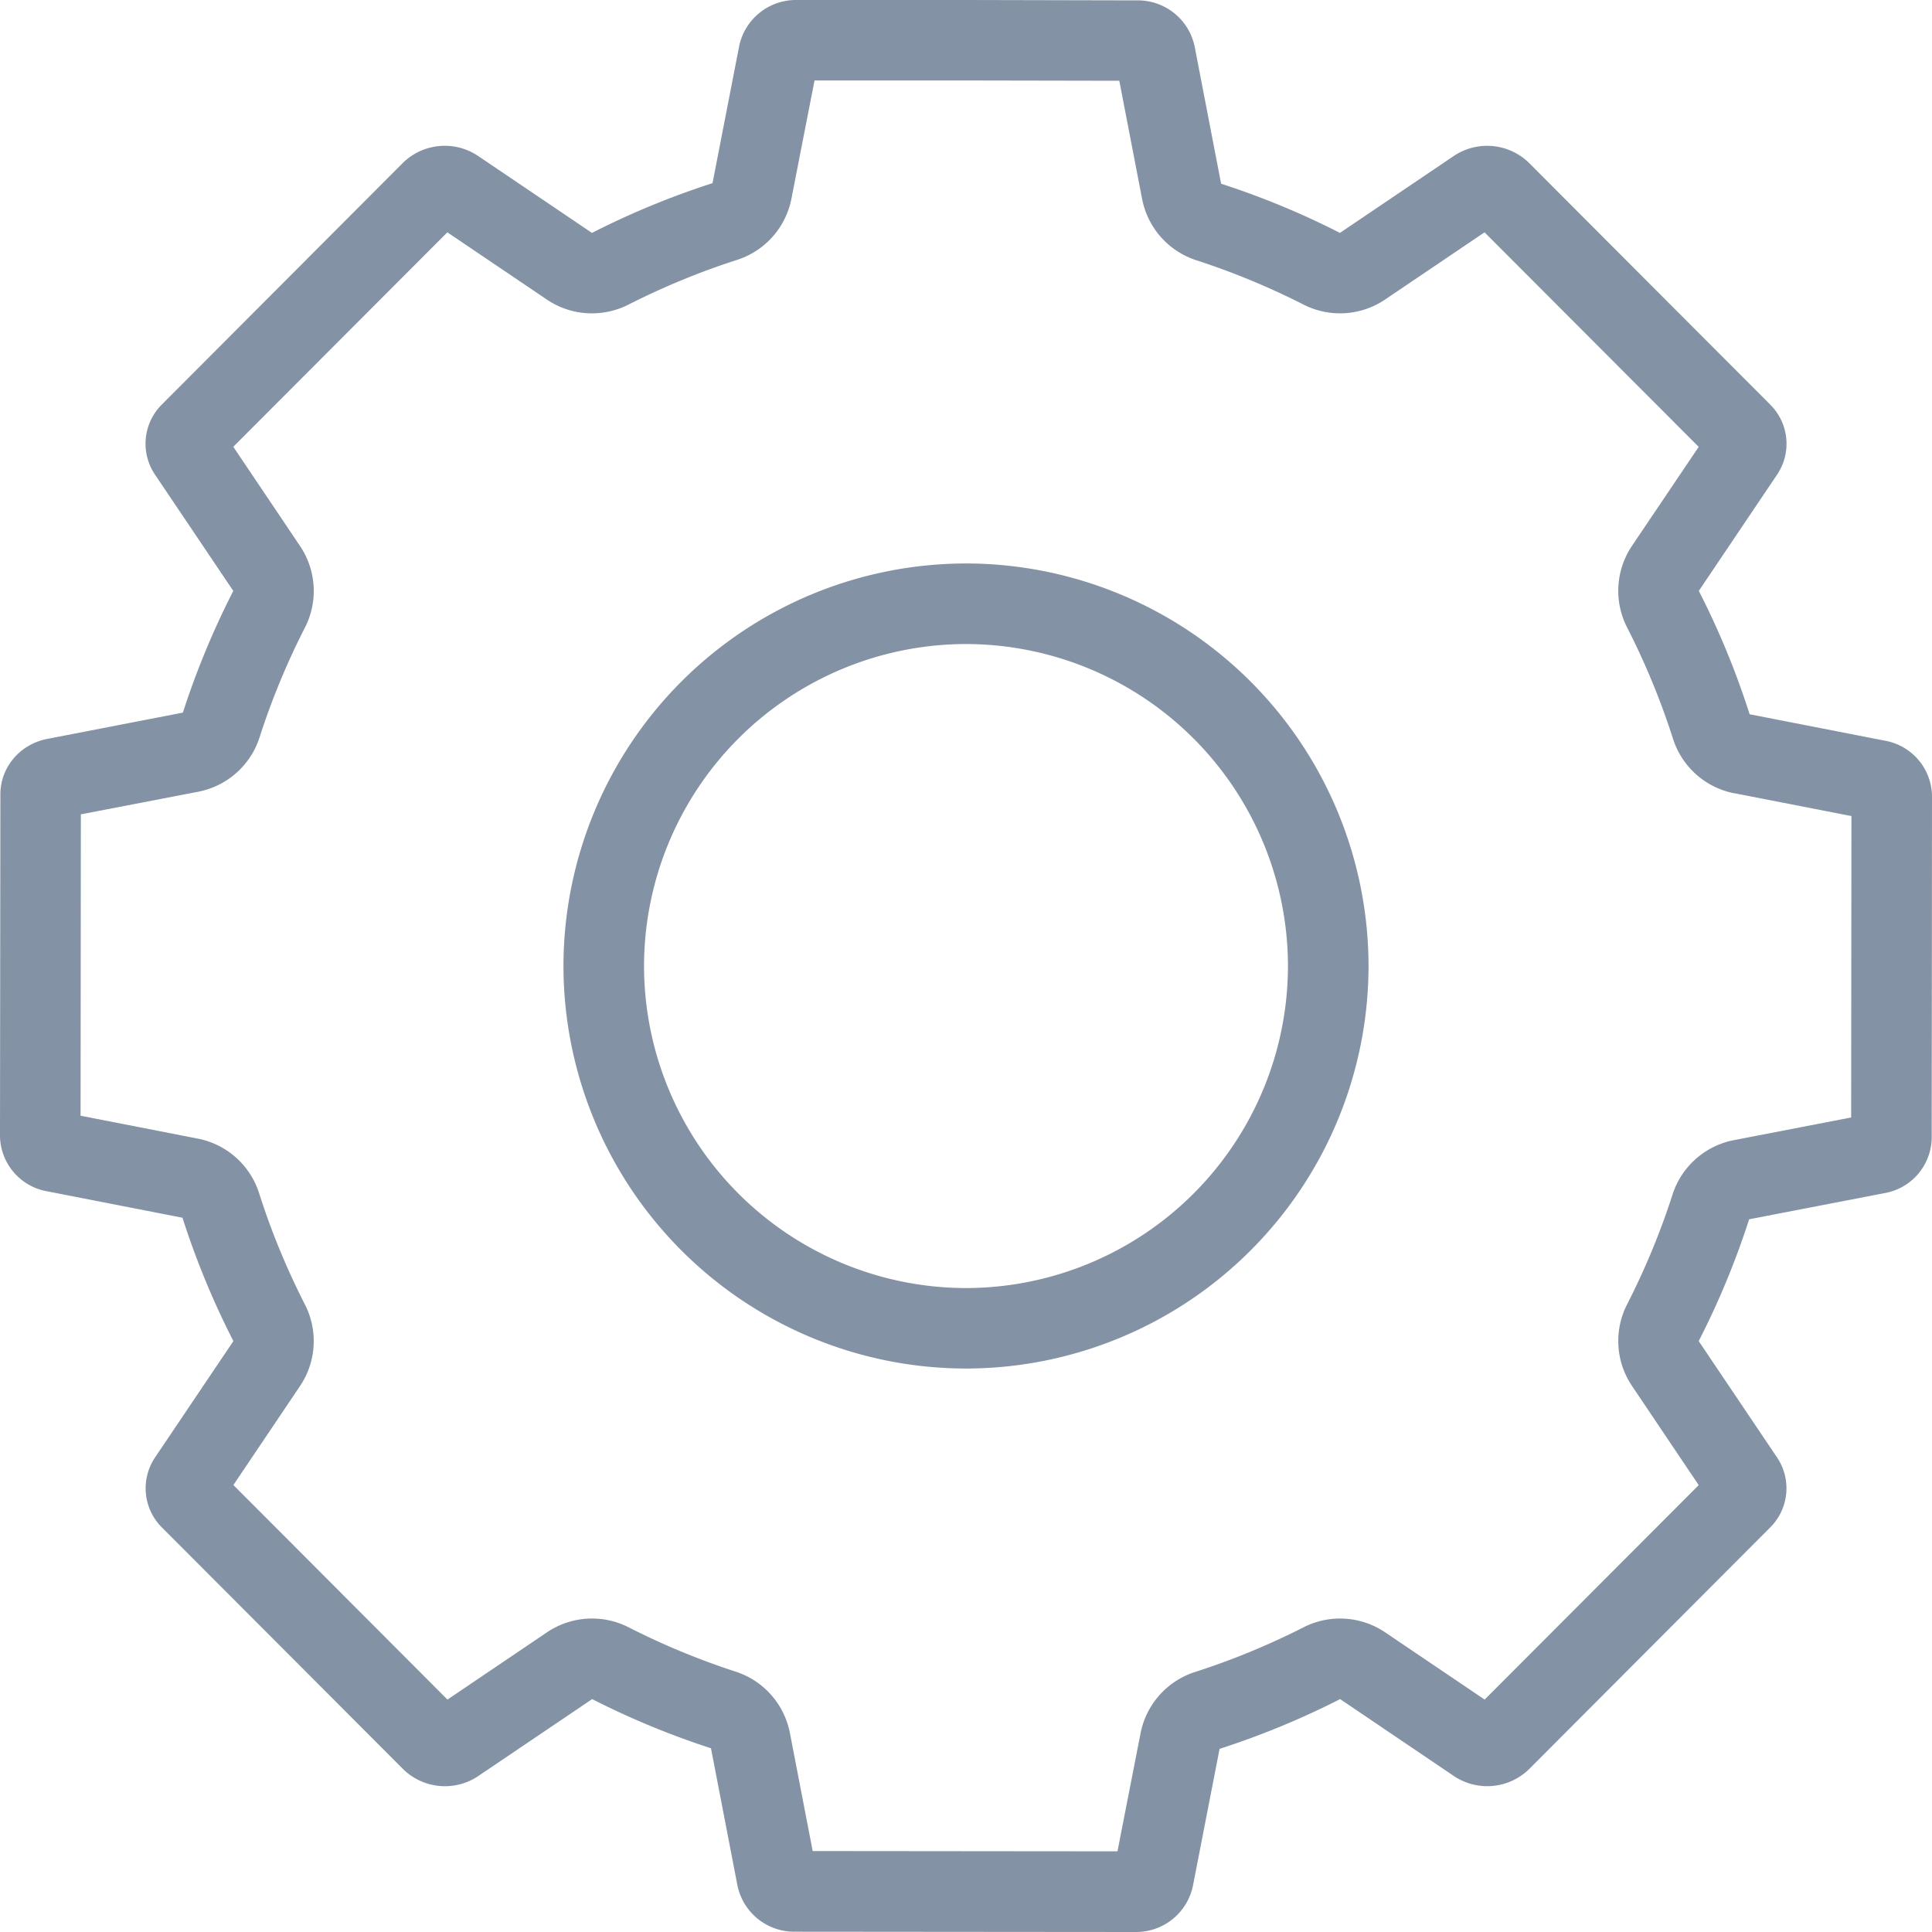 <svg width="20" height="20" fill="none" xmlns="http://www.w3.org/2000/svg"><path fill-rule="evenodd" clip-rule="evenodd" d="M17.952 8.212a.833.833 0 01-.633-.564 7.666 7.666 0 00-.475-1.152.833.833 0 01.05-.845l.691-1.025-2.217-2.221-1.03.696a.833.833 0 01-.844.052 7.658 7.658 0 00-1.11-.459.833.833 0 01-.561-.635L11.587.836 10 .833H8.432l-.239 1.223a.833.833 0 01-.562.634c-.387.124-.763.28-1.125.463a.833.833 0 01-.845-.052l-1.03-.696-2.216 2.22.69 1.026c.17.252.19.575.052.845a7.648 7.648 0 00-.47 1.137.833.833 0 01-.635.563L.837 8.43l-.003 3.12 1.214.237a.833.833 0 01.634.564c.126.396.285.782.474 1.152a.833.833 0 01-.05.845l-.69 1.025 2.216 2.221 1.03-.696a.834.834 0 01.844-.053c.357.182.729.336 1.11.46a.833.833 0 01.561.635l.236 1.222 3.155.003.239-1.222a.834.834 0 01.562-.634 7.64 7.64 0 001.125-.463.833.833 0 01.845.052l1.03.696 2.216-2.22-.69-1.026a.833.833 0 01-.051-.846c.186-.364.344-.745.47-1.136a.833.833 0 01.634-.563l1.215-.235.003-3.12-1.214-.237zM15.05 18.385l-1.177-.796a8.476 8.476 0 01-1.248.515l-.276 1.419a.6.6 0 01-.595.477l-3.527-.003a.6.6 0 01-.593-.479l-.274-1.42a8.484 8.484 0 01-1.23-.509l-1.178.796a.619.619 0 01-.781-.073l-2.494-2.499a.572.572 0 01-.071-.727l.81-1.203a8.477 8.477 0 01-.527-1.277l-1.403-.274A.59.59 0 010 11.757l.004-3.534c0-.28.203-.52.486-.574l1.403-.272c.14-.433.315-.855.522-1.26l-.81-1.203a.572.572 0 01.071-.727l2.494-2.5a.619.619 0 01.78-.072l1.178.796a8.492 8.492 0 011.248-.515L7.652.477A.6.6 0 018.246 0H10l1.774.004a.6.6 0 01.593.478l.274 1.42a8.36 8.36 0 011.23.509l1.178-.796a.62.62 0 01.781.073l2.494 2.499a.572.572 0 01.072.727l-.81 1.203c.21.41.386.838.526 1.277l1.403.274a.59.59 0 01.485.575l-.003 3.534a.59.59 0 01-.487.574l-1.403.271a8.45 8.45 0 01-.522 1.261l.81 1.203a.572.572 0 01-.071.727l-2.494 2.5a.62.62 0 01-.78.072z" fill="#8392A5"/><path fill-rule="evenodd" clip-rule="evenodd" d="M10 6.667A3.338 3.338 0 006.667 10 3.338 3.338 0 0010 13.334 3.338 3.338 0 0013.333 10 3.338 3.338 0 0010 6.667zM5.833 10A4.171 4.171 0 0110 5.833 4.171 4.171 0 0114.167 10 4.171 4.171 0 0110 14.167 4.171 4.171 0 015.833 10z" fill="#8392A5"/></svg>